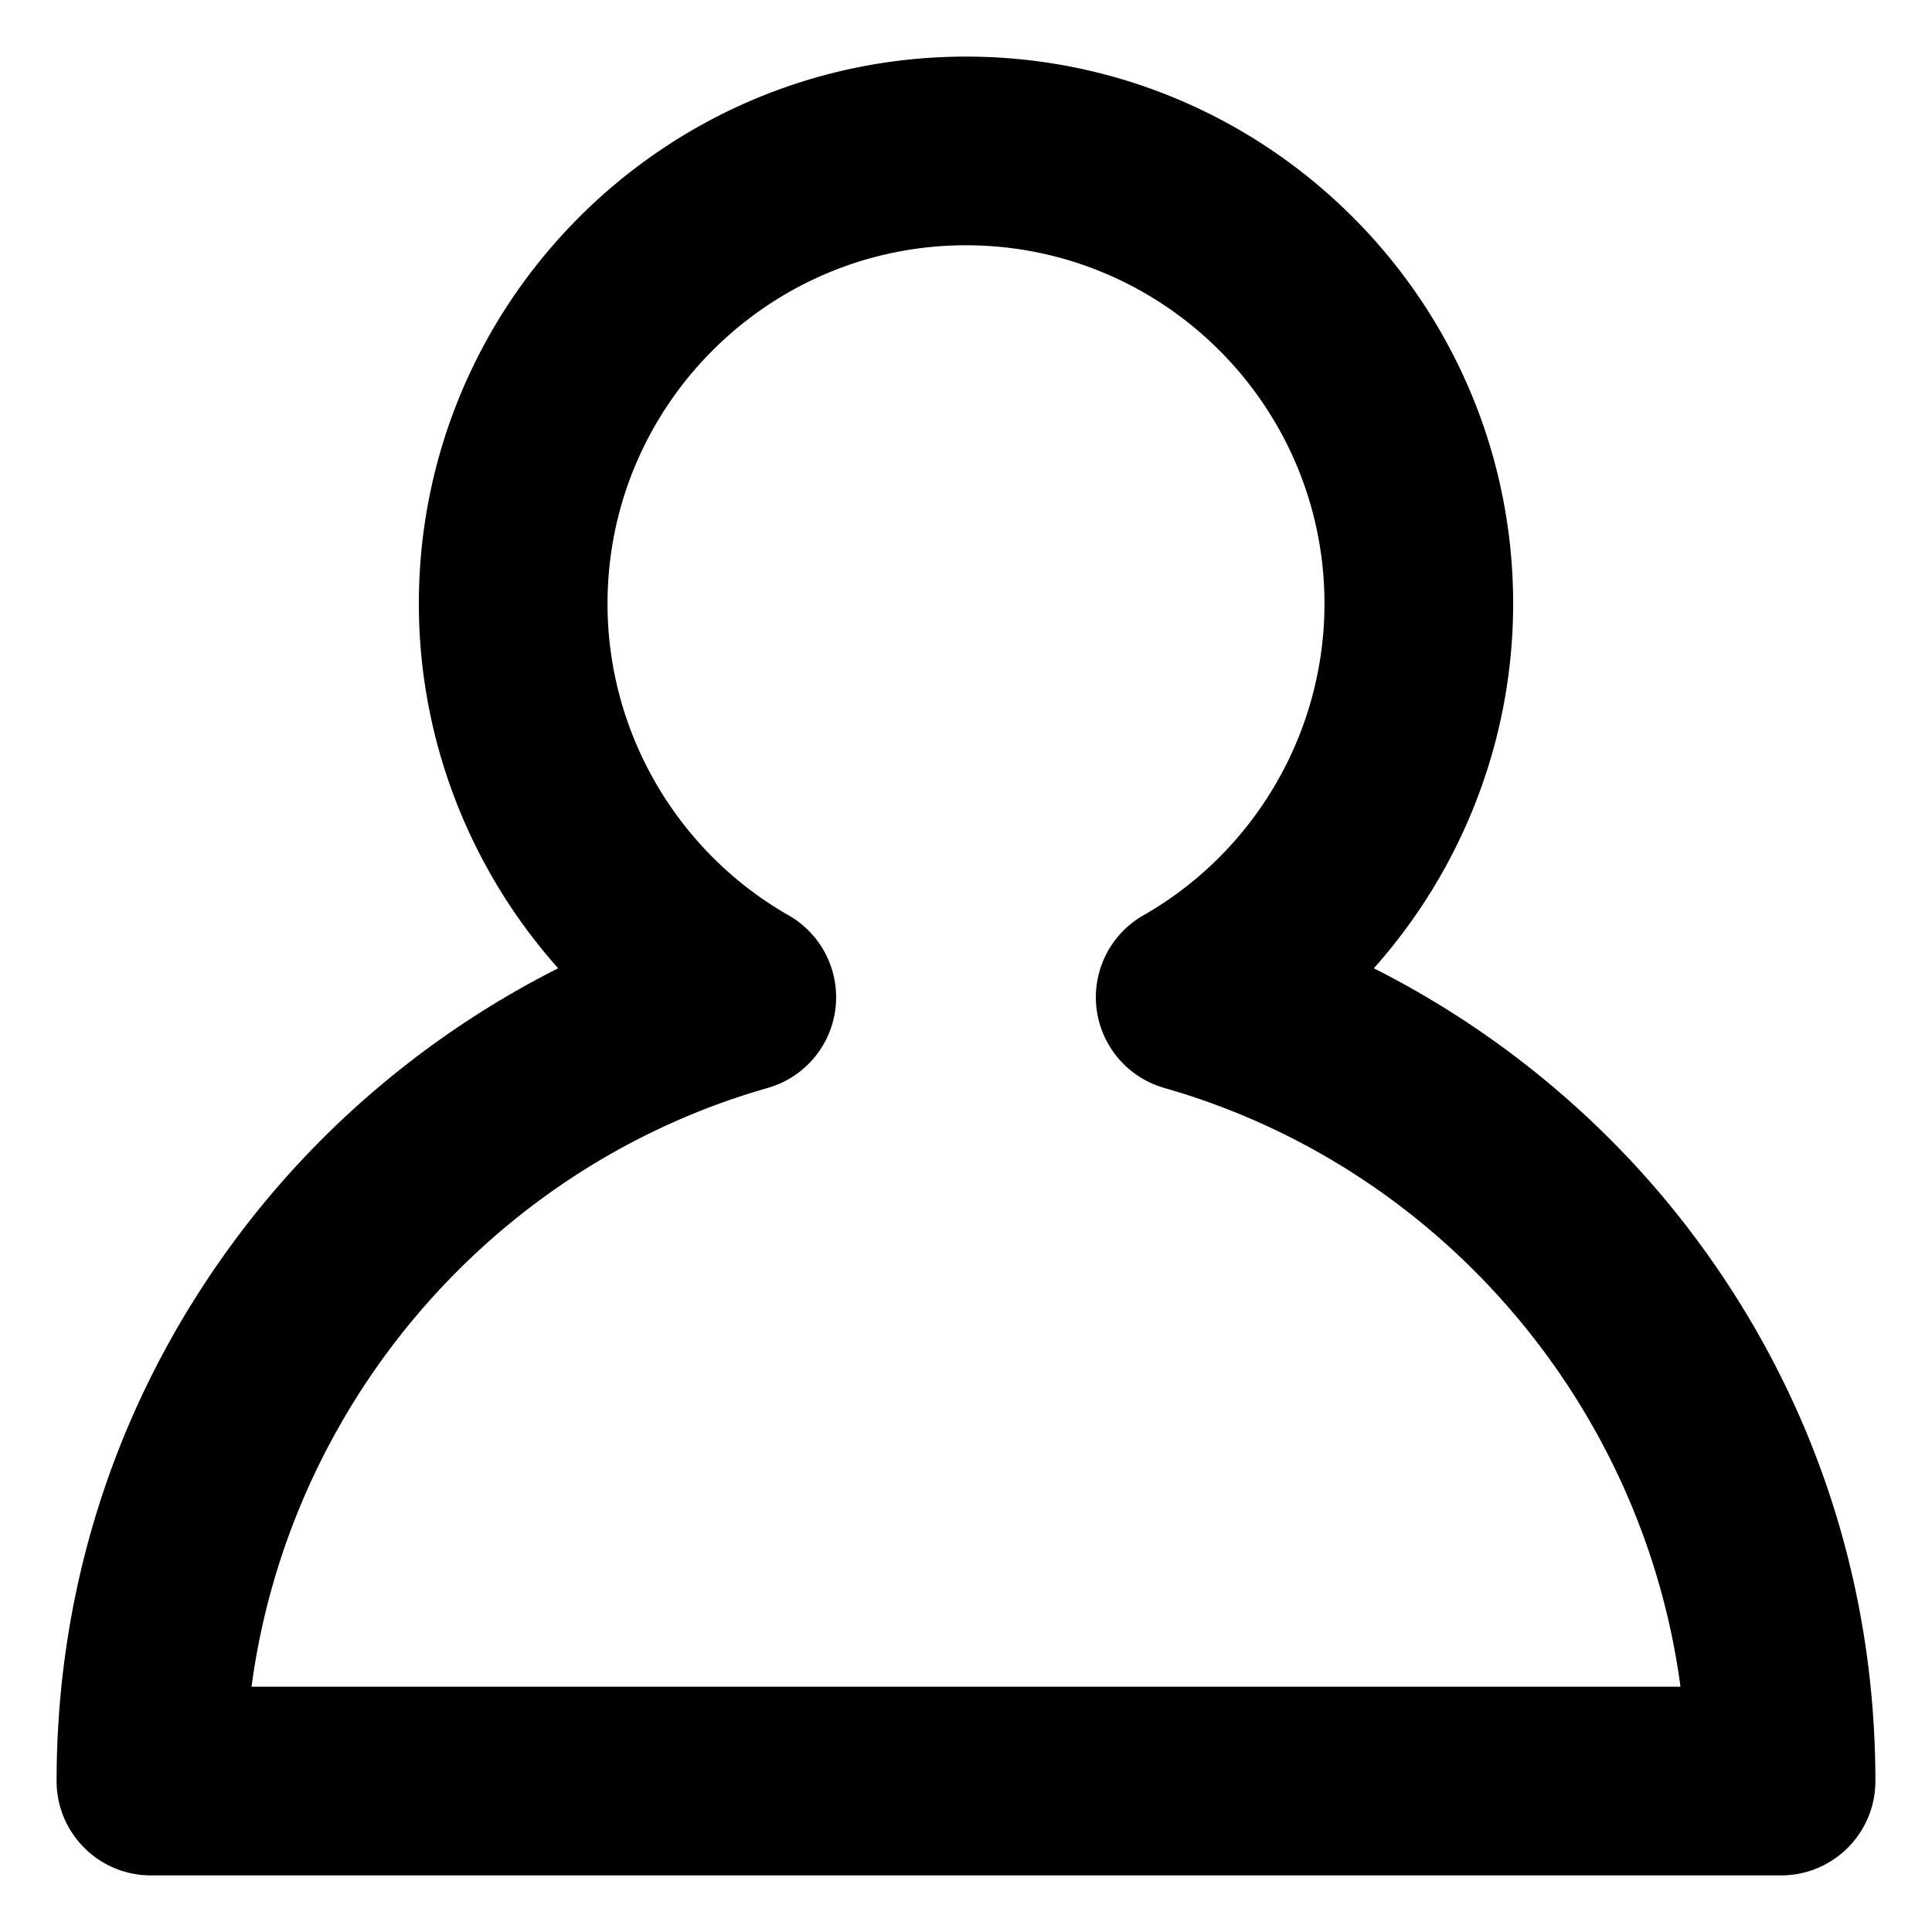 <svg xmlns="http://www.w3.org/2000/svg" viewBox="-49 141 512 512"><path d="M423 638H-9c-13.807 0-25-11.193-25-25 0-53.438 17.131-104.058 49.542-146.388 22.2-28.994 50.961-52.656 83.376-69.006C75.53 371.377 62 337.07 62 301c0-79.953 65.047-145 145-145s145 65.047 145 145c0 36.07-13.53 70.377-36.918 96.606 32.416 16.349 61.177 40.012 83.376 69.005C430.869 508.942 448 559.562 448 613c0 13.807-11.193 25-25 25zM17.657 588h378.687c-9.908-74.383-63.38-137.724-136.792-158.682a25 25 0 0 1-5.533-45.75C283.615 366.669 302 335.03 302 301c0-52.383-42.617-95-95-95s-95 42.617-95 95c0 34.03 18.386 65.668 47.981 82.568a25.003 25.003 0 0 1 12.423 24.712 25.003 25.003 0 0 1-17.956 21.038C81.037 450.276 27.564 513.617 17.657 588z"/></svg>